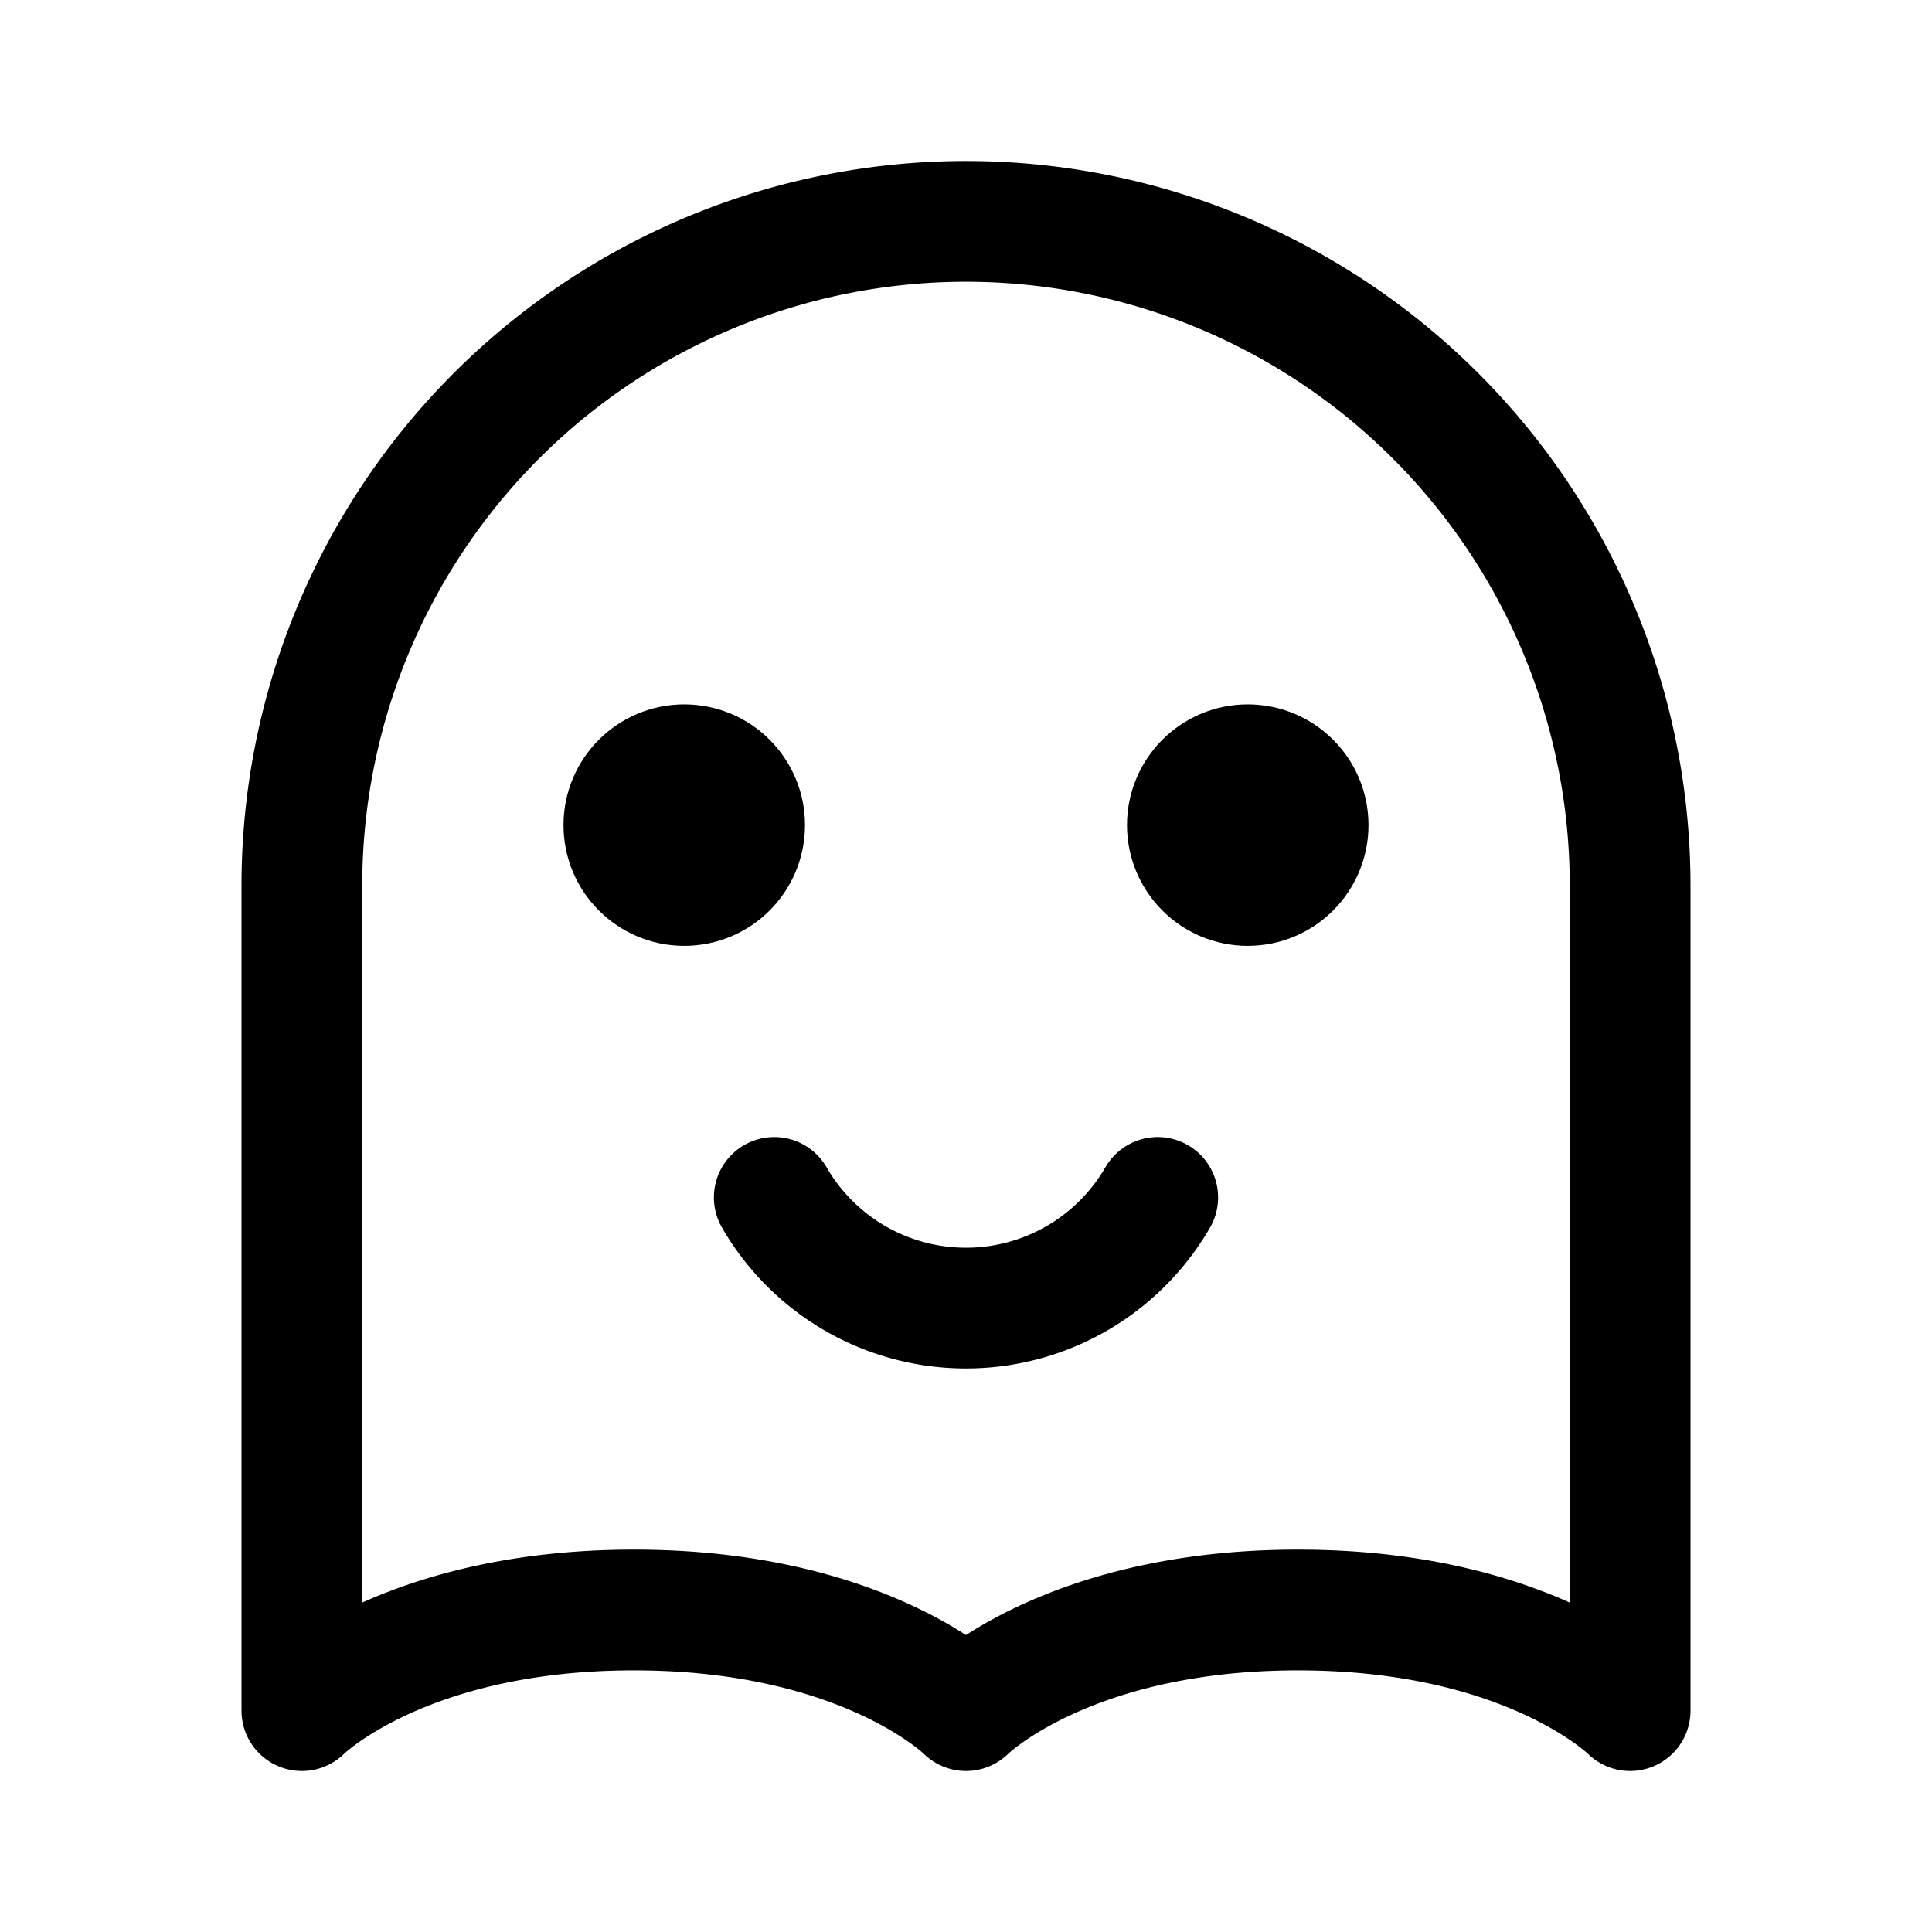 <svg width="76" height="76" viewBox="0 0 192 192" fill="none" xmlns="http://www.w3.org/2000/svg"><path d="M162 88A66.002 66.002 0 0 0 49.331 41.33 66 66 0 0 0 30 88m0 0v82m132-82v82m-132 0s10-10 33-10 33 10 33 10 10-10 33-10 33 10 33 10m-46.947-51A22.008 22.008 0 0 1 85 127.053 22.005 22.005 0 0 1 76.947 119" stroke="#000" stroke-width="12" stroke-linecap="round" stroke-linejoin="round"/><circle cx="68" cy="82" r="6" stroke="#000" stroke-width="12" stroke-linecap="round" stroke-linejoin="round"/><circle cx="124" cy="82" r="6" stroke="#000" stroke-width="12" stroke-linecap="round" stroke-linejoin="round"/></svg>